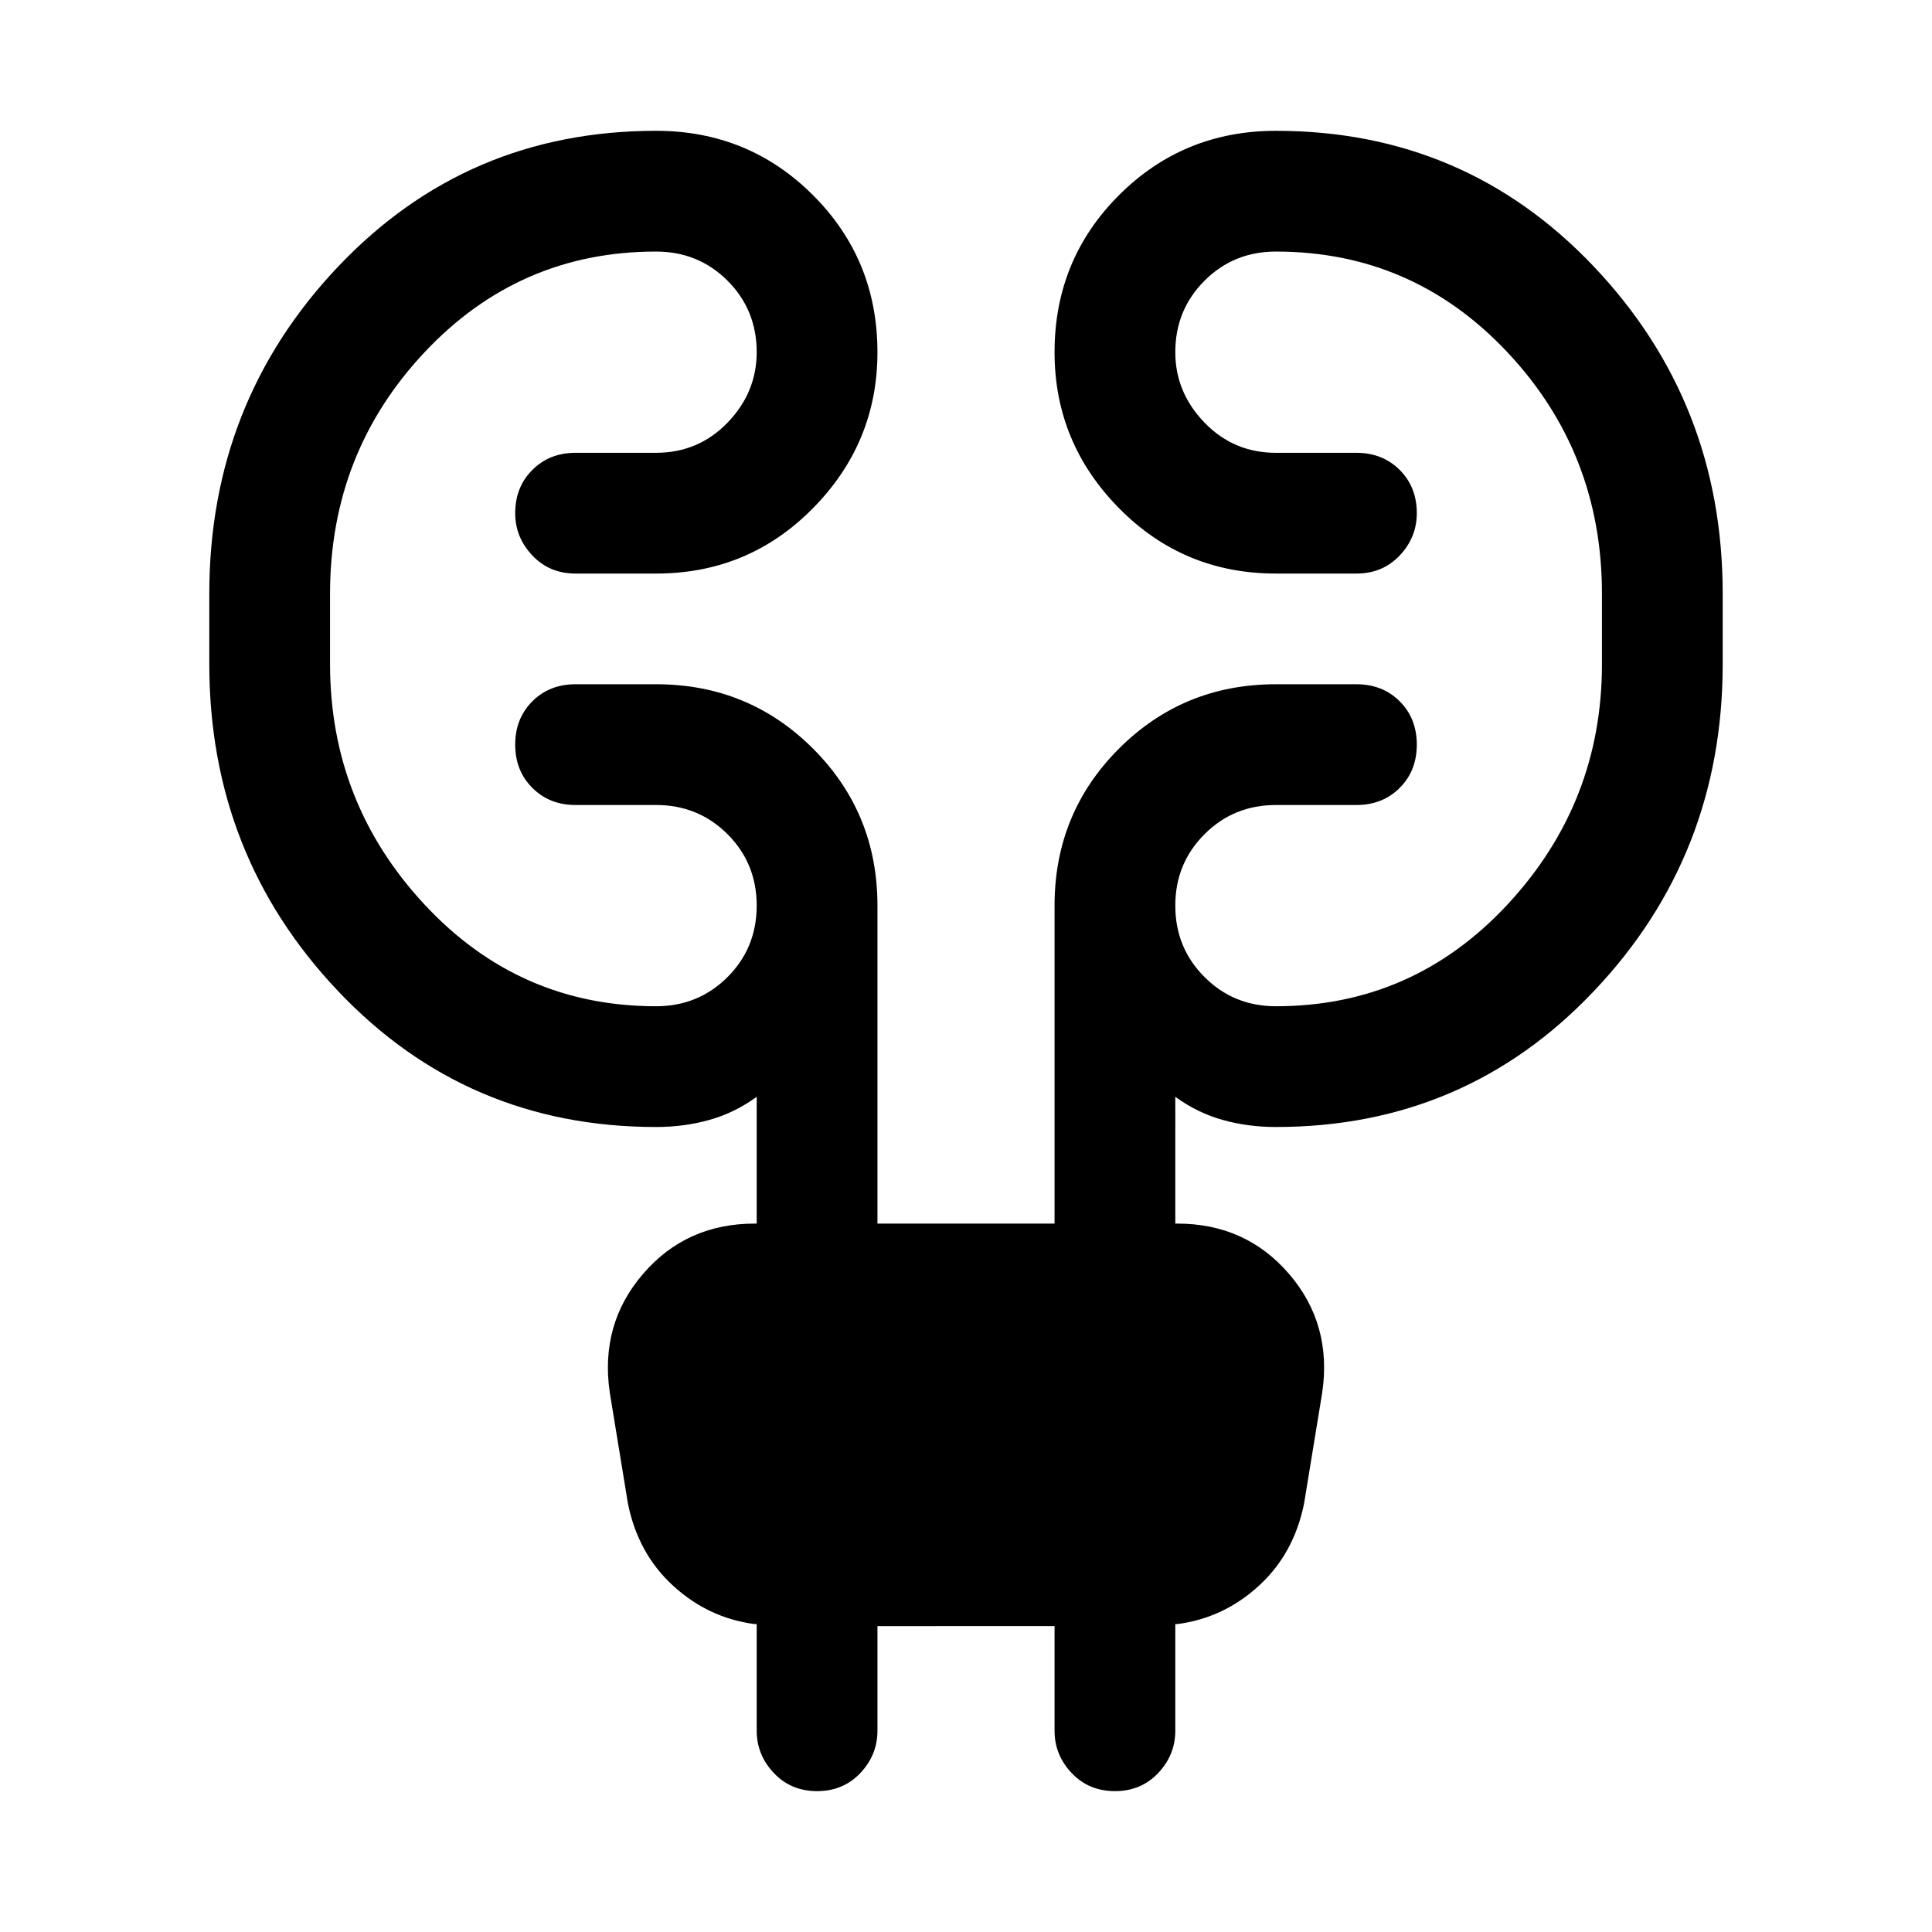 <svg xmlns="http://www.w3.org/2000/svg" height="24" width="24"><path d="M10.9 20.2v1.3q0 .3-.212.525-.213.225-.538.225-.325 0-.537-.225Q9.4 21.8 9.4 21.5v-1.325h-.025Q8.8 20.1 8.363 19.7q-.438-.4-.563-1.025L7.575 17.3q-.125-.85.413-1.475.537-.625 1.387-.625H9.4v-1.575q-.275.2-.588.287Q8.5 14 8.15 14 5.8 14 4.2 12.312 2.6 10.625 2.6 8.25v-.875Q2.6 5 4.2 3.312q1.6-1.687 3.95-1.687 1.15 0 1.95.8t.8 1.95q0 1.125-.8 1.937-.8.813-1.95.813h-1q-.325 0-.537-.225-.213-.225-.213-.525 0-.325.213-.537.212-.213.537-.213h1q.525 0 .888-.375.362-.375.362-.875 0-.525-.362-.888-.363-.362-.888-.362-1.7 0-2.875 1.25t-1.175 3v.875q0 1.725 1.175 2.988Q6.45 12.5 8.15 12.5q.525 0 .888-.363.362-.362.362-.887t-.362-.887Q8.675 10 8.15 10h-1q-.325 0-.537-.213Q6.4 9.575 6.4 9.25q0-.325.213-.538.212-.212.537-.212h1q1.15 0 1.95.8t.8 1.95v3.95h2.2v-3.95q0-1.15.8-1.95t1.95-.8h1q.325 0 .538.212.212.213.212.538 0 .325-.212.537-.213.213-.538.213h-1q-.525 0-.887.363-.363.362-.363.887t.363.887q.362.363.887.363 1.7 0 2.875-1.262Q19.9 9.975 19.9 8.25v-.875q0-1.75-1.175-3t-2.875-1.25q-.525 0-.887.362-.363.363-.363.888 0 .5.363.875.362.375.887.375h1q.325 0 .538.213.212.212.212.537 0 .3-.212.525-.213.225-.538.225h-1q-1.15 0-1.95-.813-.8-.812-.8-1.937 0-1.15.8-1.95t1.95-.8q2.35 0 3.95 1.687Q21.4 5 21.4 7.375v.875q0 2.375-1.6 4.062Q18.2 14 15.85 14q-.35 0-.662-.088-.313-.087-.588-.287V15.2h.025q.85 0 1.388.625.537.625.412 1.475l-.225 1.375q-.125.625-.563 1.025-.437.4-1.012.475H14.6V21.5q0 .3-.212.525-.213.225-.538.225-.325 0-.538-.225-.212-.225-.212-.525v-1.3Z"/></svg>
